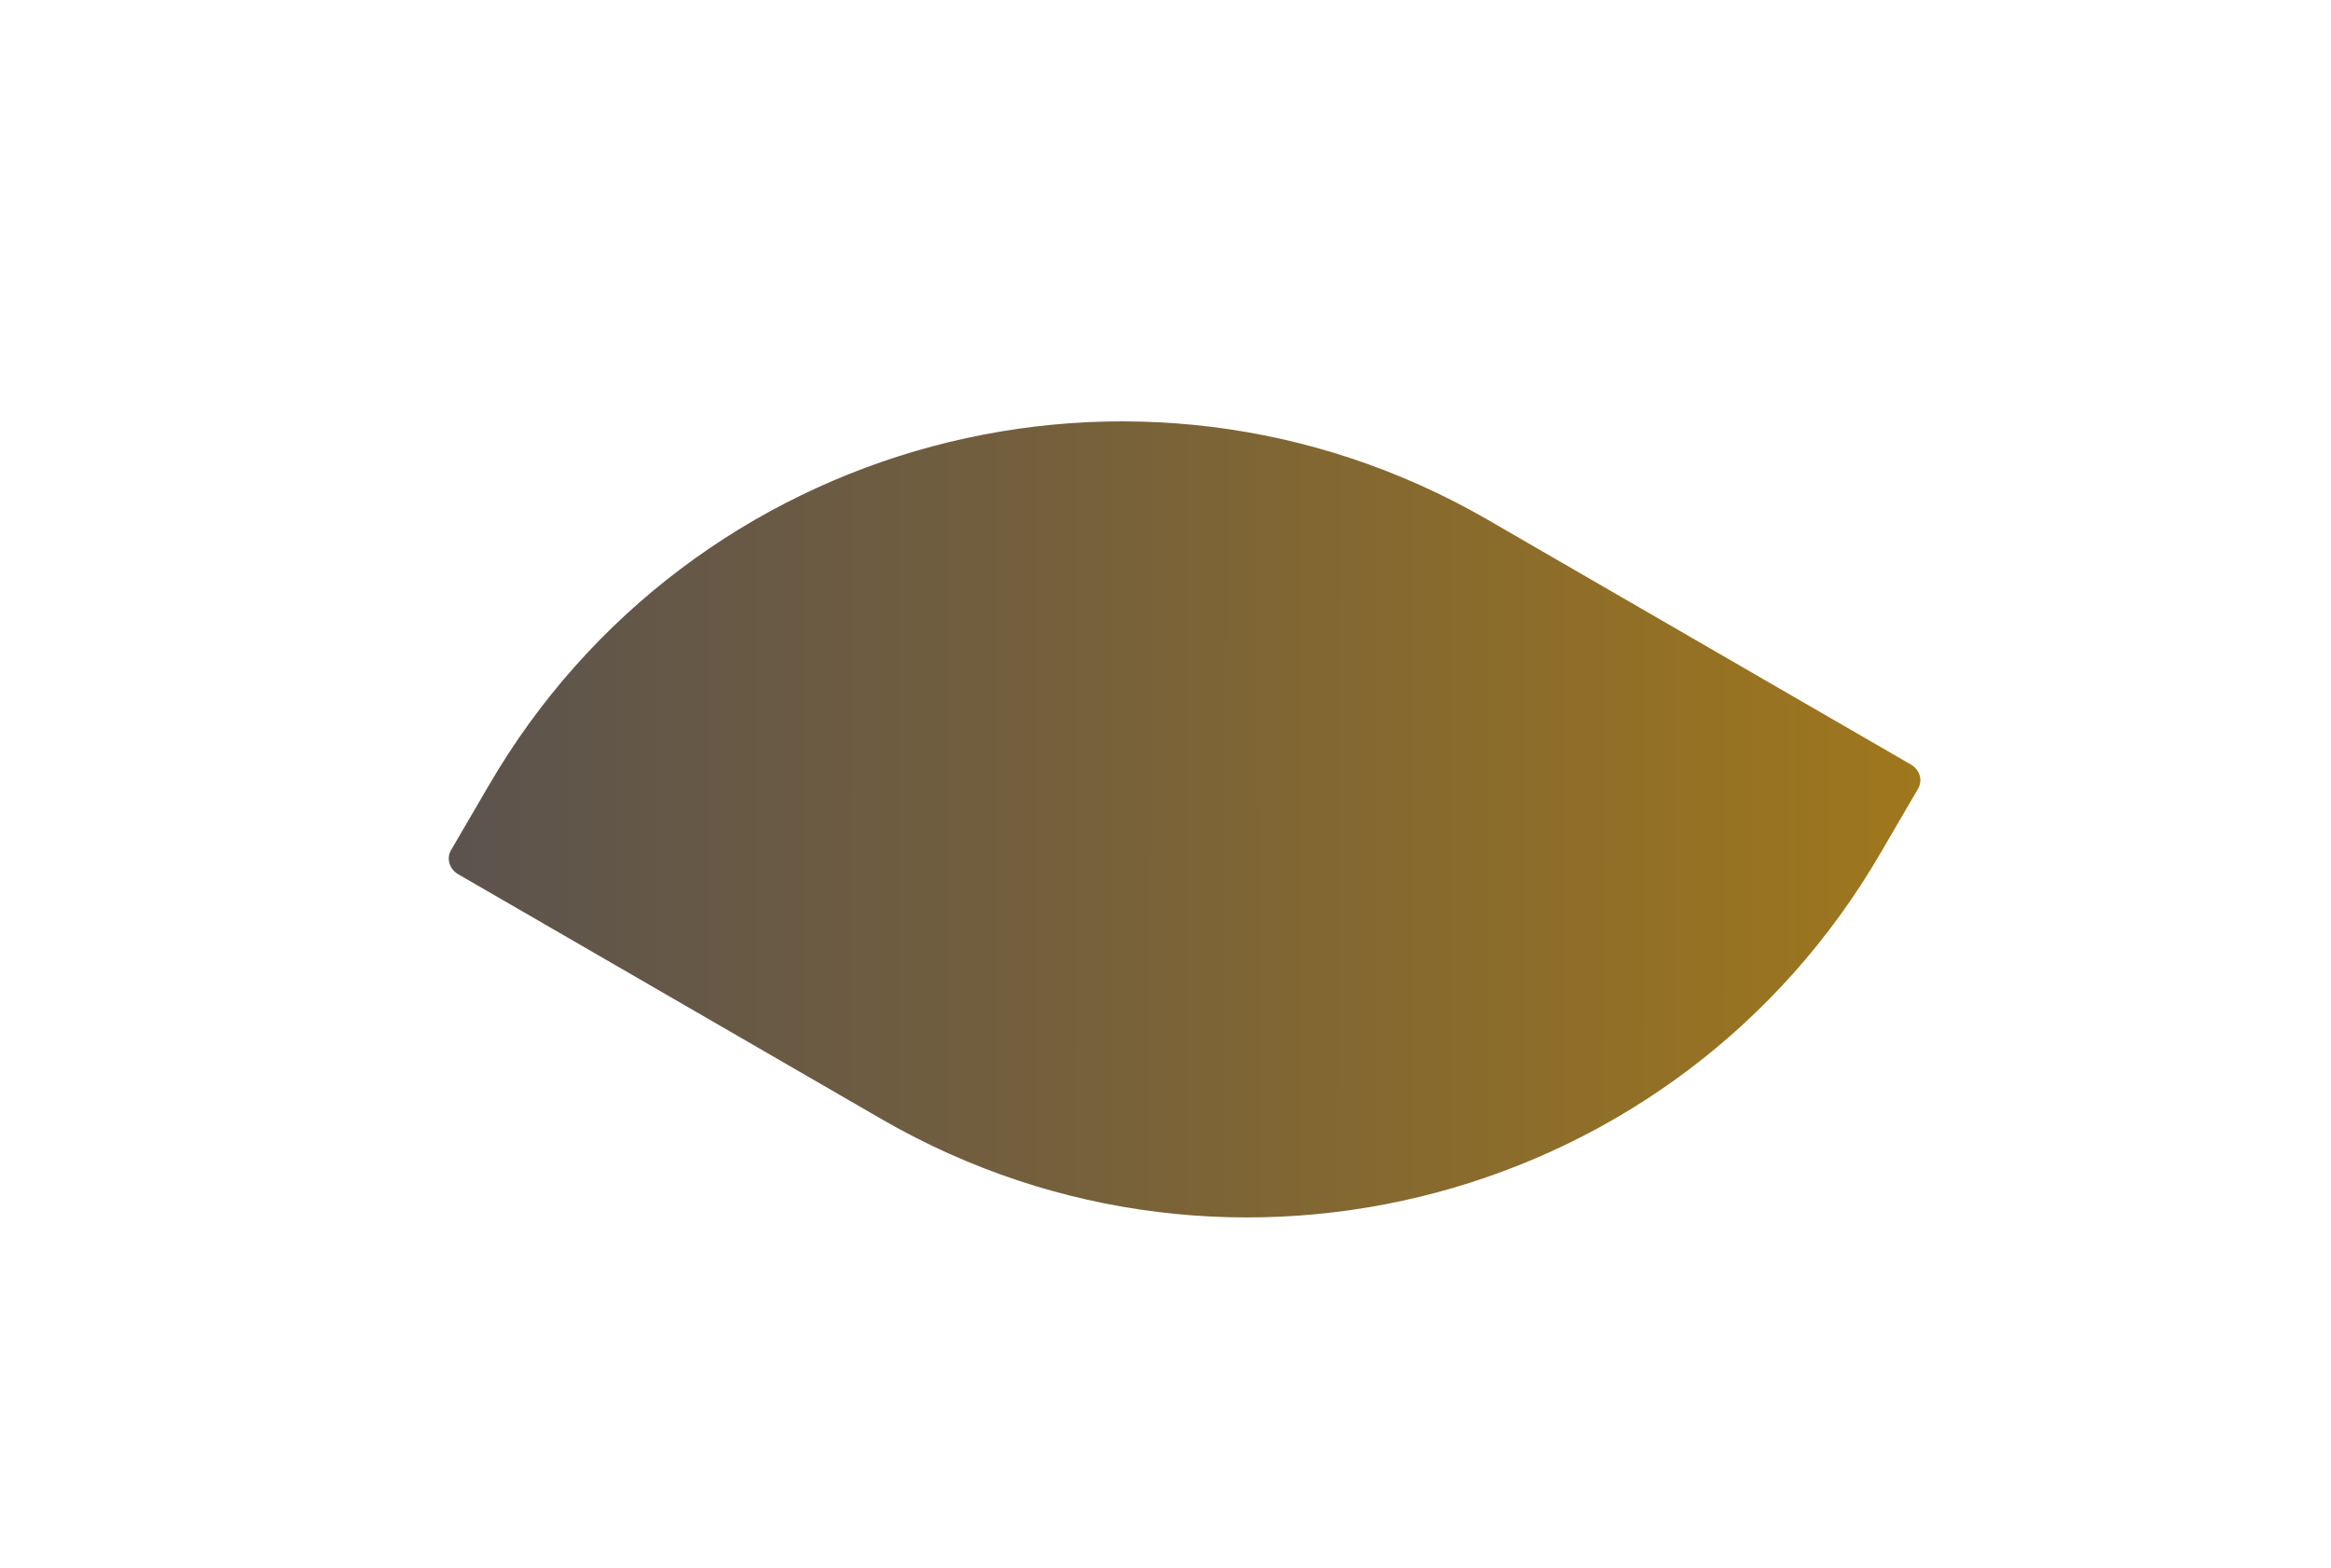 
<svg version="1.1" id="Capa_1" xmlns="http://www.w3.org/2000/svg" xmlns:xlink="http://www.w3.org/1999/xlink" x="0px" y="0px"
	 viewBox="0 0 220 148" style="enable-background:new 0 0 220 148;" xml:space="preserve">
<style type="text/css">
	.st0{fill:url(#SVGID_1_);}
	.st1{fill:#FFFFFF;}
</style>
<linearGradient id="SVGID_1_" gradientUnits="userSpaceOnUse" x1="-0.239" y1="62.034" x2="141.145" y2="62.034" gradientTransform="matrix(0.982 -1.805387e-03 -1.805387e-03 0.984 42.756 16.47)">
	<stop  offset="0" style="stop-color:#5C534E"/>
	<stop  offset="0.387" style="stop-color:#735F3D"/>
	<stop  offset="1" style="stop-color:#9F771C"/>
</linearGradient>
<path class="st0" d="M180.4,72.2L140.3,49c-33-19-75.1-7.7-94.2,25.2l-3.5,6c-0.5,0.8-0.2,1.8,0.6,2.3l40.1,23.2
	c33,19,75.1,7.7,94.2-25.2l3.5-6C181.5,73.7,181.2,72.7,180.4,72.2z"/>
</svg>
